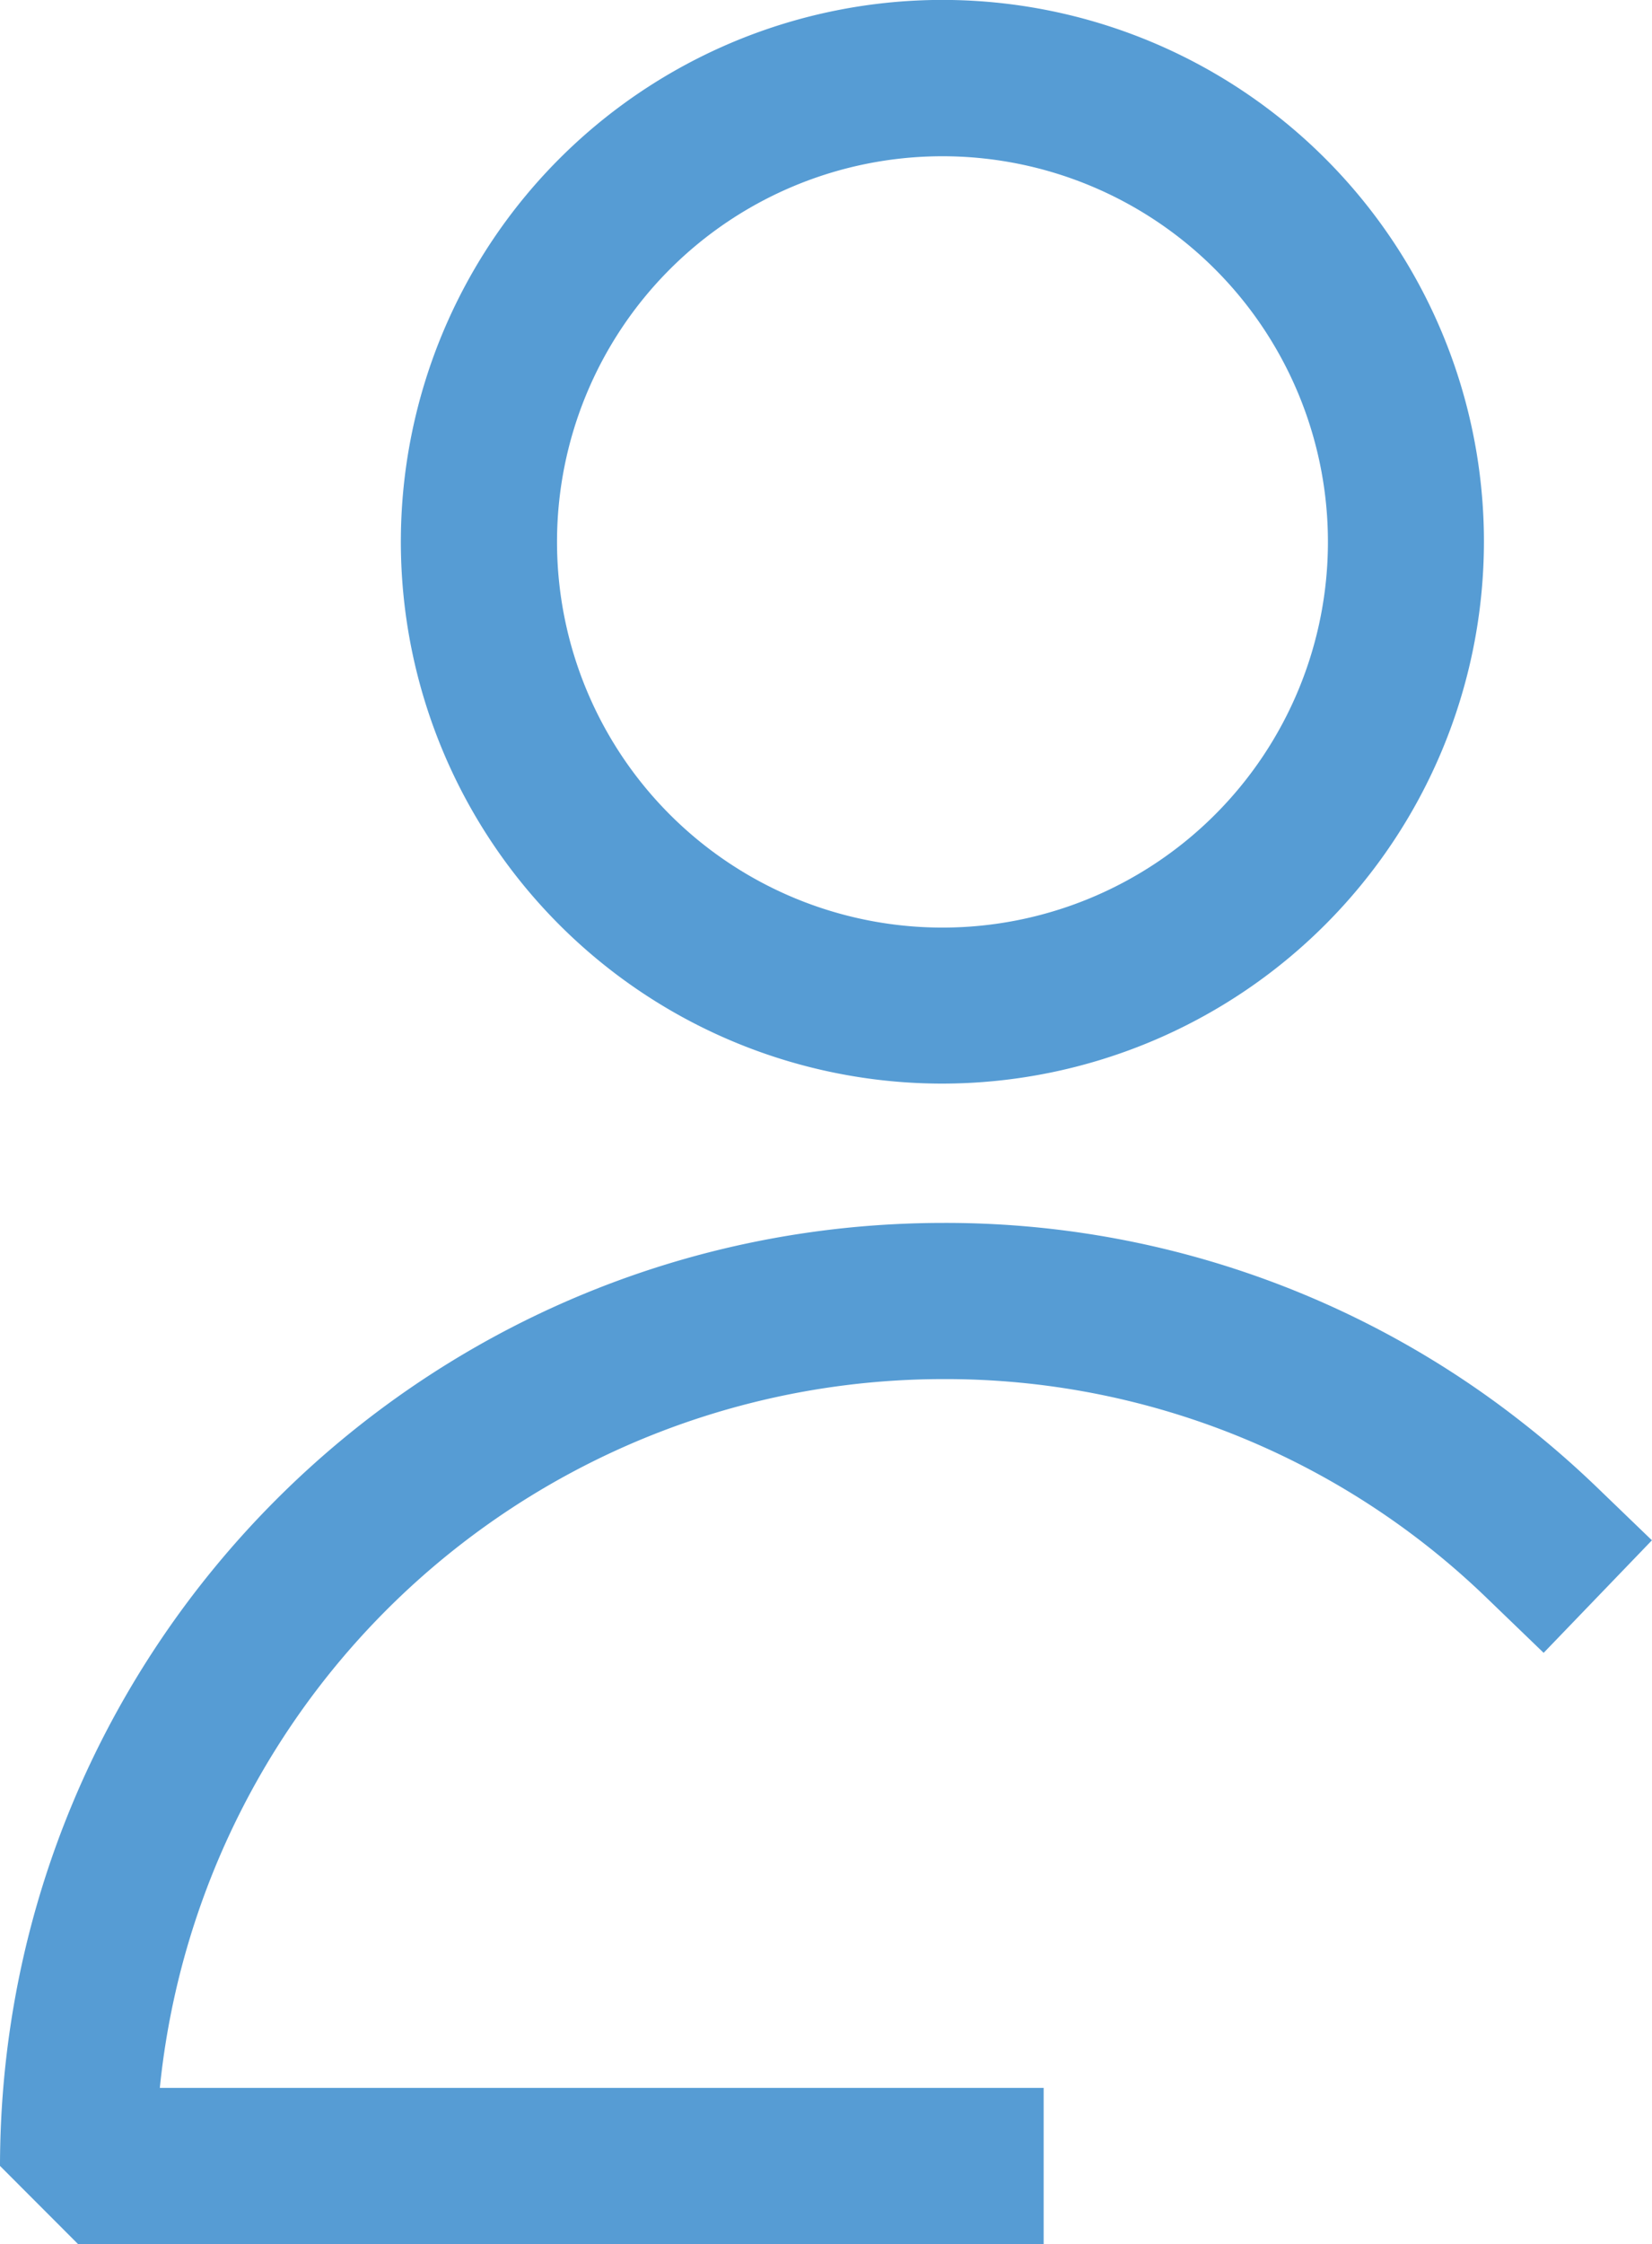 <svg xmlns="http://www.w3.org/2000/svg" width="21.665" height="29.413" viewBox="44 311.091 21.665 29.413"><path d="M56.36 325.294a7.102 7.102 0 1 1 7.101-7.101 7.11 7.11 0 0 1-7.1 7.101Zm0-12.155a5.055 5.055 0 1 0 0 10.11 5.055 5.055 0 0 0 0-10.11Zm1.327 27.365H45.023L44 339.48c.008-6.823 5.537-12.352 12.36-12.36 2.752-.01 5.427.909 7.592 2.606.34.265.664.546.975.844l.737.71-1.42 1.475-.737-.71a10.212 10.212 0 0 0-7.146-2.878 10.33 10.33 0 0 0-10.265 9.29h11.591v2.047Z" fill="#569cd4" fill-rule="evenodd" data-name="Pfad 2065"/></svg>